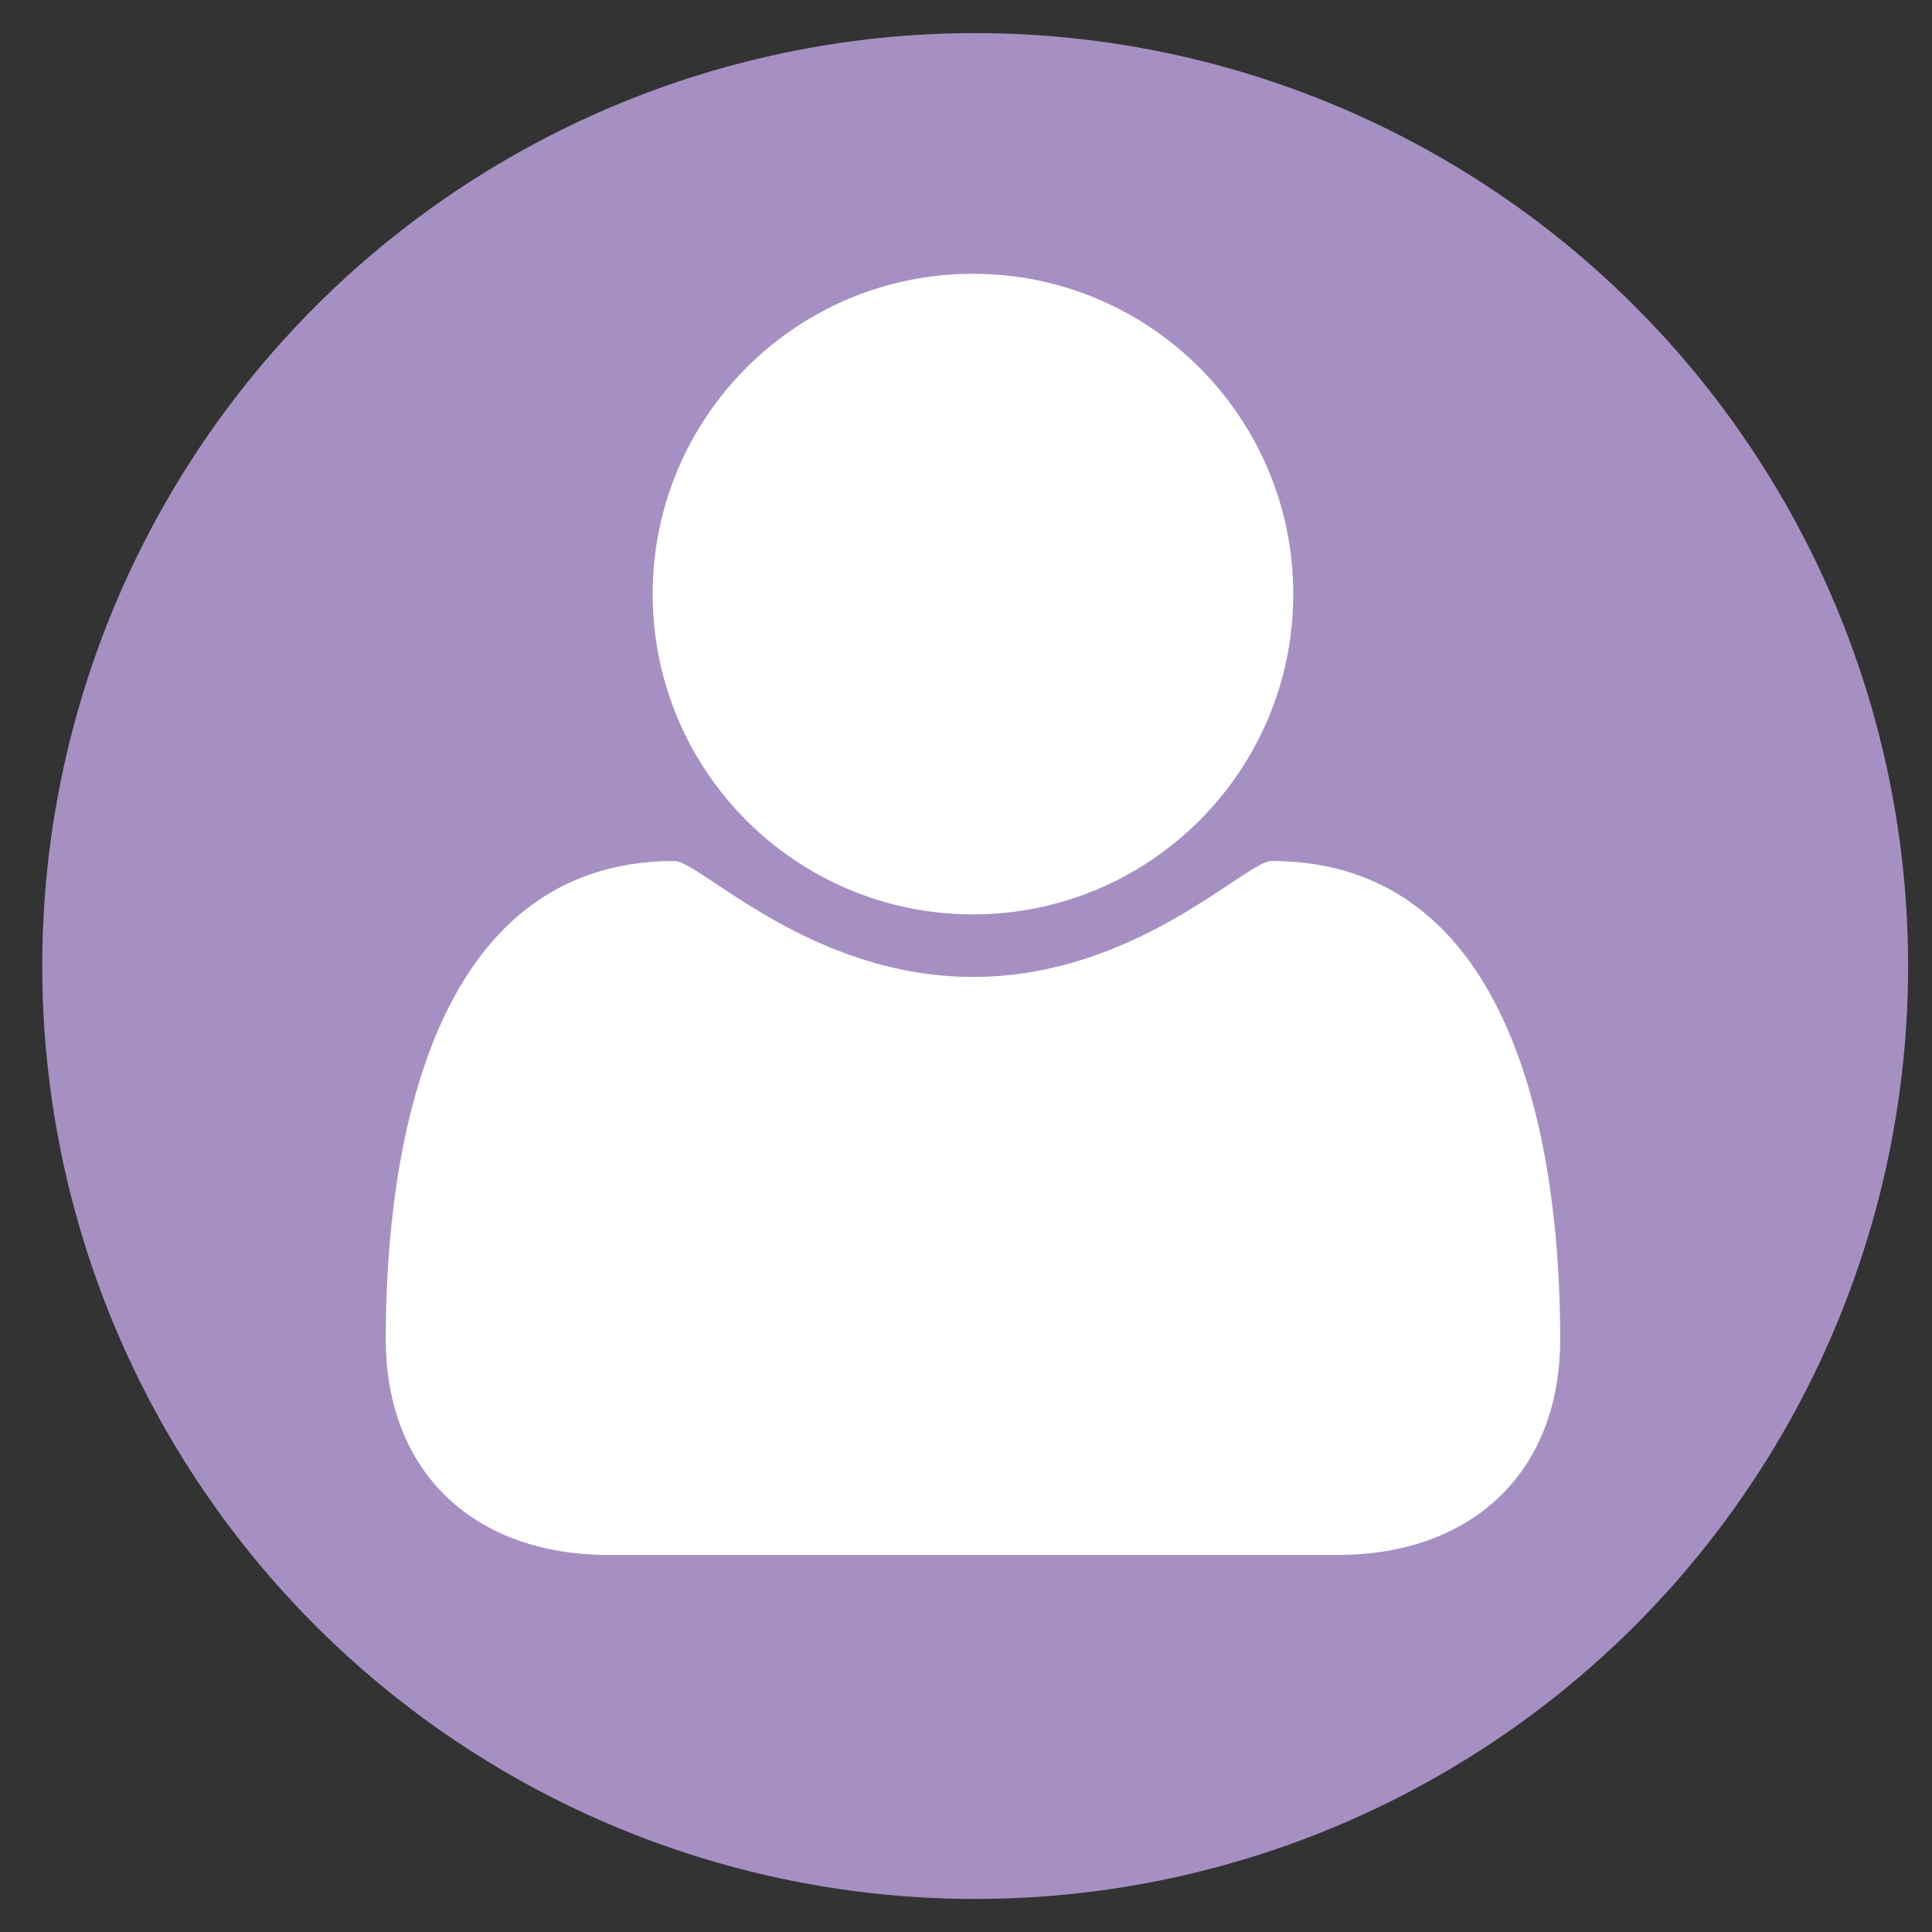<?xml version="1.0" encoding="utf-8"?>
<!-- Generator: Adobe Illustrator 16.0.4, SVG Export Plug-In . SVG Version: 6.00 Build 0)  -->
<!DOCTYPE svg PUBLIC "-//W3C//DTD SVG 1.1//EN" "http://www.w3.org/Graphics/SVG/1.1/DTD/svg11.dtd">
<svg version="1.1" id="Layer_1" xmlns="http://www.w3.org/2000/svg" xmlns:xlink="http://www.w3.org/1999/xlink" x="0px" y="0px"
	 width="85px" height="85px" viewBox="0 0 85 85" enable-background="new 0 0 85 85" xml:space="preserve">
<rect x="0" y="0" width="85" height="85" fill="#333333" stroke="none"/>
<circle fill="#A690C3" cx="42.904" cy="42.501" r="41.045"/>
<g id="User_-_Grey">
	<g enable-background="new    ">
		<path fill="#FFFFFF" d="M58.844,68.412H26.771c-5.835,0-9.798-3.56-9.798-9.505c0-8.293,1.945-21.027,12.697-21.027
			c1.138,0,5.945,5.101,13.138,5.101s12-5.101,13.138-5.101c10.752,0,12.697,12.734,12.697,21.027
			C68.643,64.853,64.679,68.412,58.844,68.412z M42.807,40.229c-7.78,0-14.092-6.312-14.092-14.092s6.312-14.092,14.092-14.092
			s14.091,6.312,14.091,14.092S50.587,40.229,42.807,40.229z"/>
	</g>
</g>
</svg>
